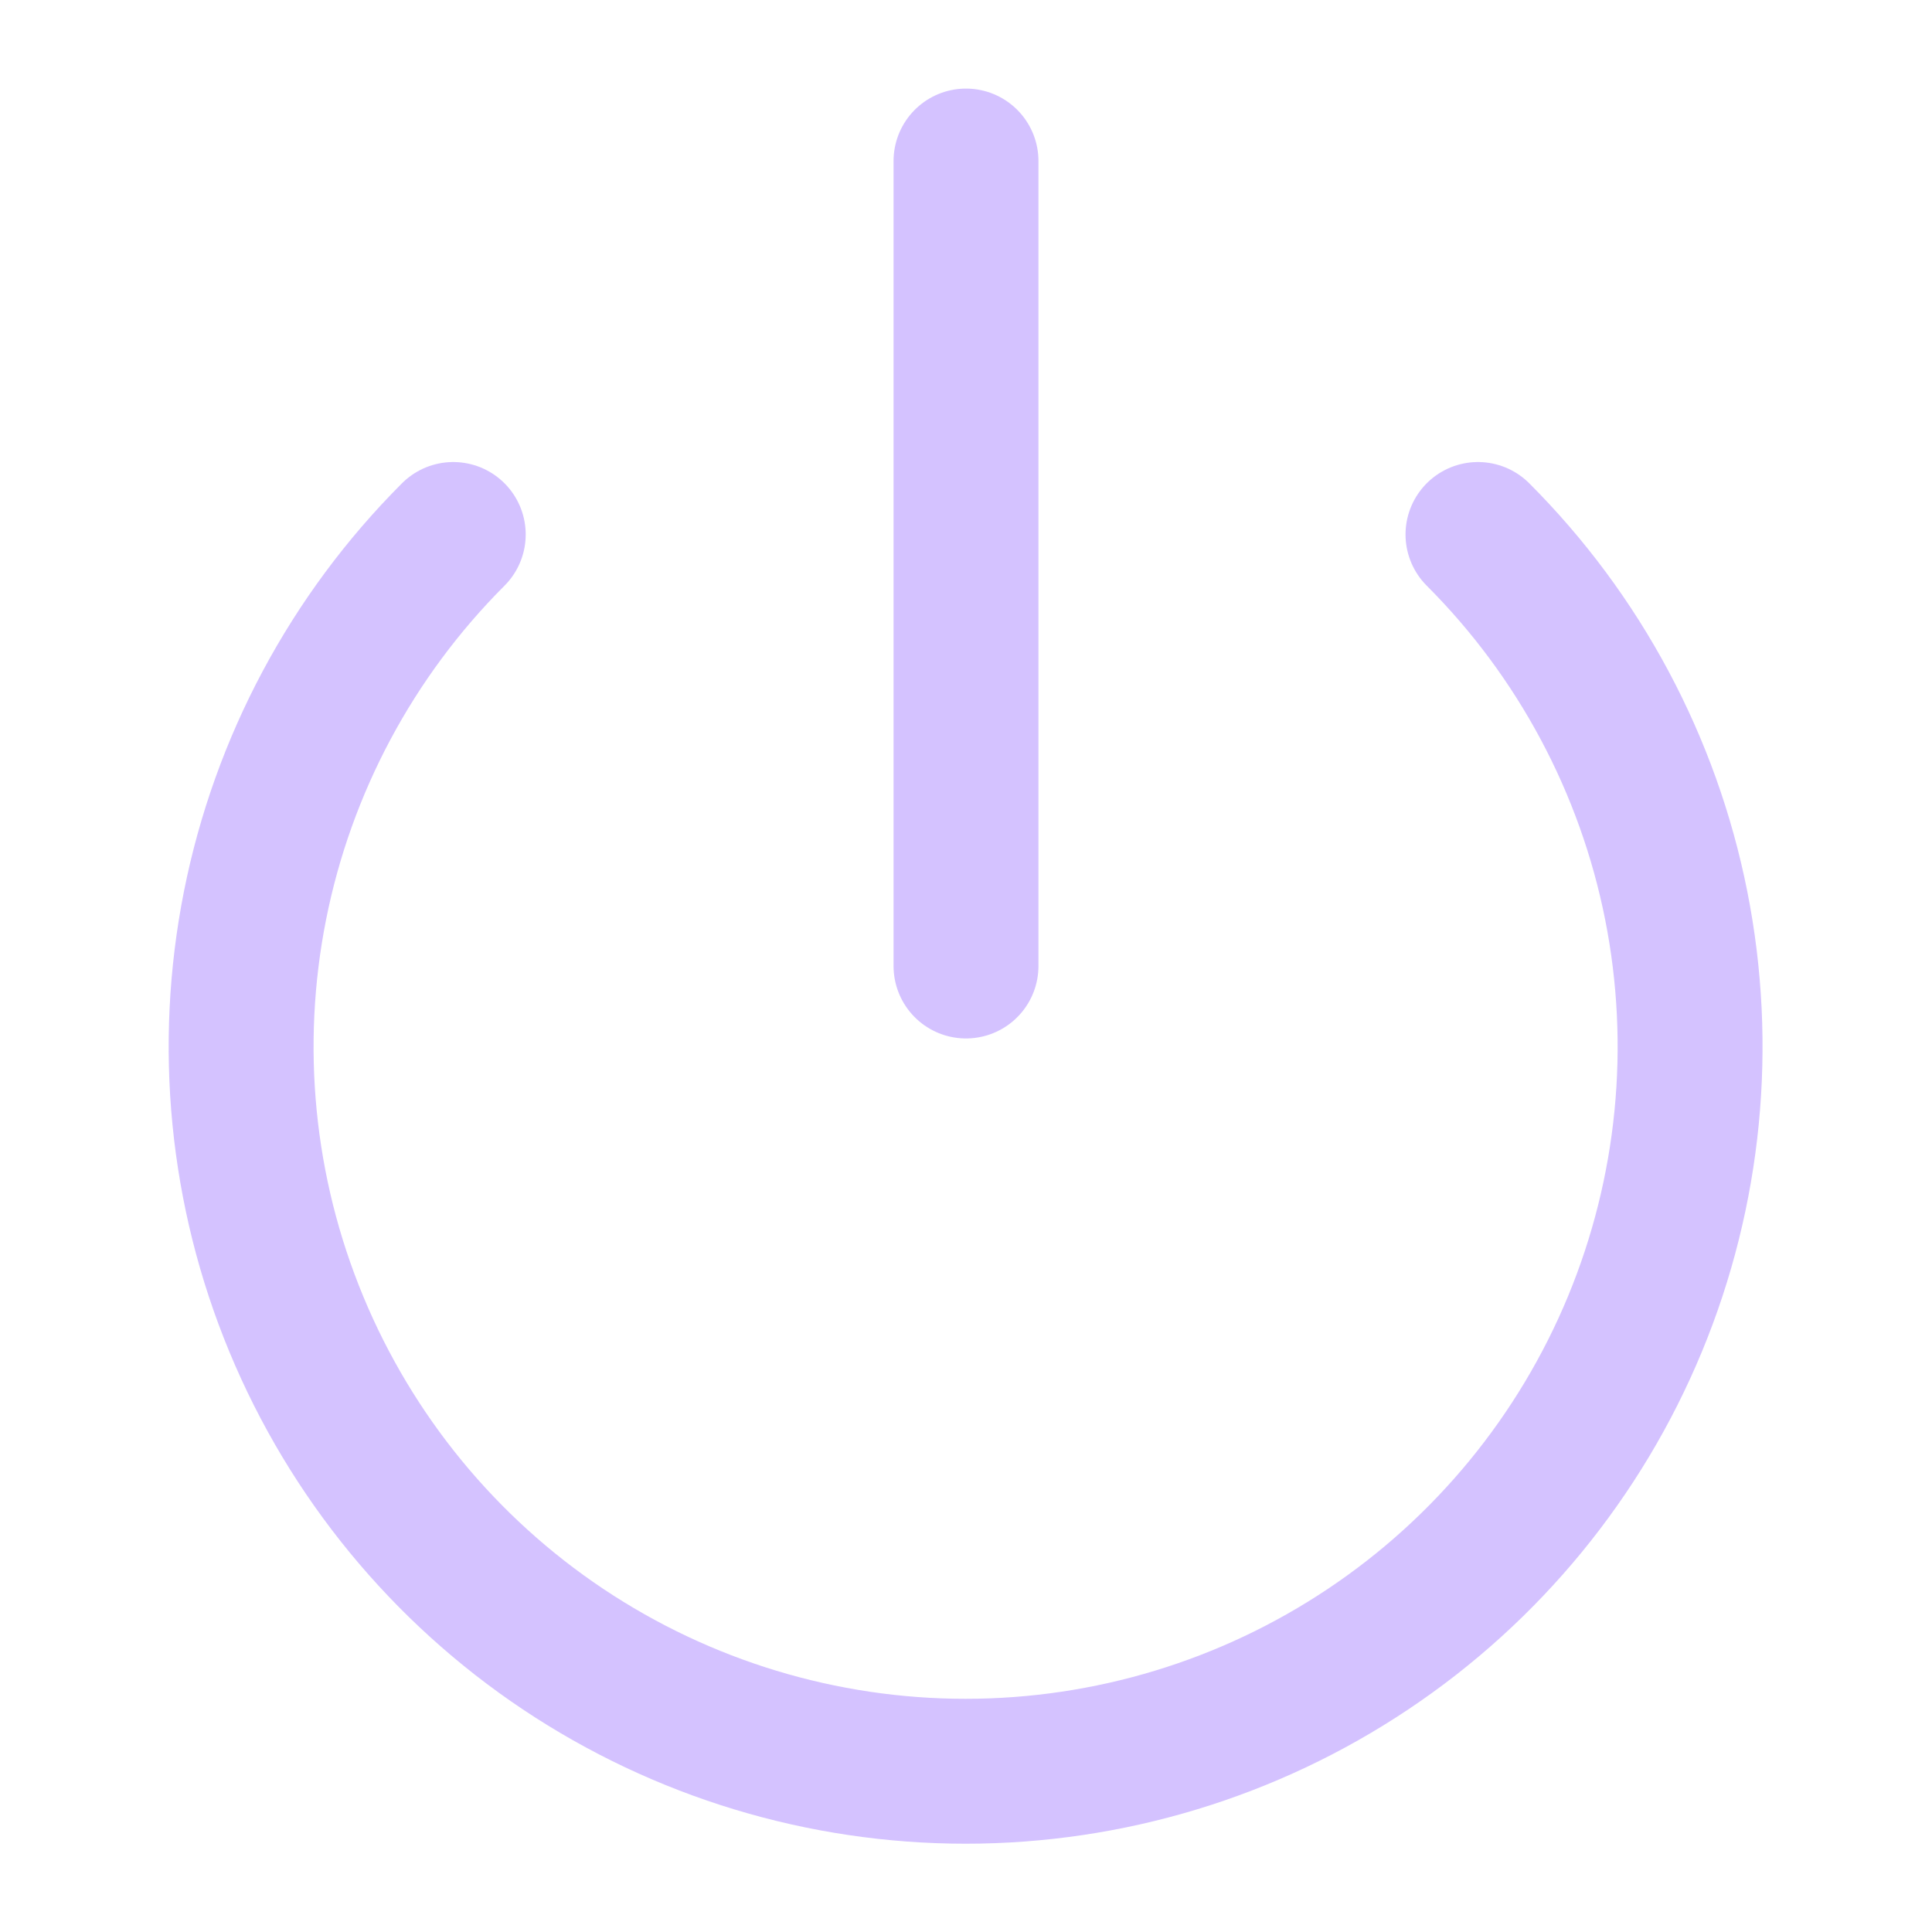 <svg width="20" height="20" viewBox="0 0 20 20" fill="none" xmlns="http://www.w3.org/2000/svg">
<path d="M15.3 5.533C16.349 6.582 17.063 7.919 17.352 9.373C17.641 10.828 17.492 12.336 16.925 13.706C16.357 15.077 15.396 16.248 14.162 17.072C12.929 17.896 11.479 18.336 9.996 18.336C8.513 18.336 7.063 17.896 5.829 17.072C4.596 16.248 3.635 15.077 3.067 13.706C2.499 12.336 2.351 10.828 2.64 9.373C2.929 7.919 3.643 6.582 4.692 5.533" stroke="#D4C2FF" stroke-width="1.5" stroke-linecap="round" stroke-linejoin="round"/>
<path d="M10 1.667V10" stroke="#D4C2FF" stroke-width="1.5" stroke-linecap="round" stroke-linejoin="round"/>
</svg>
